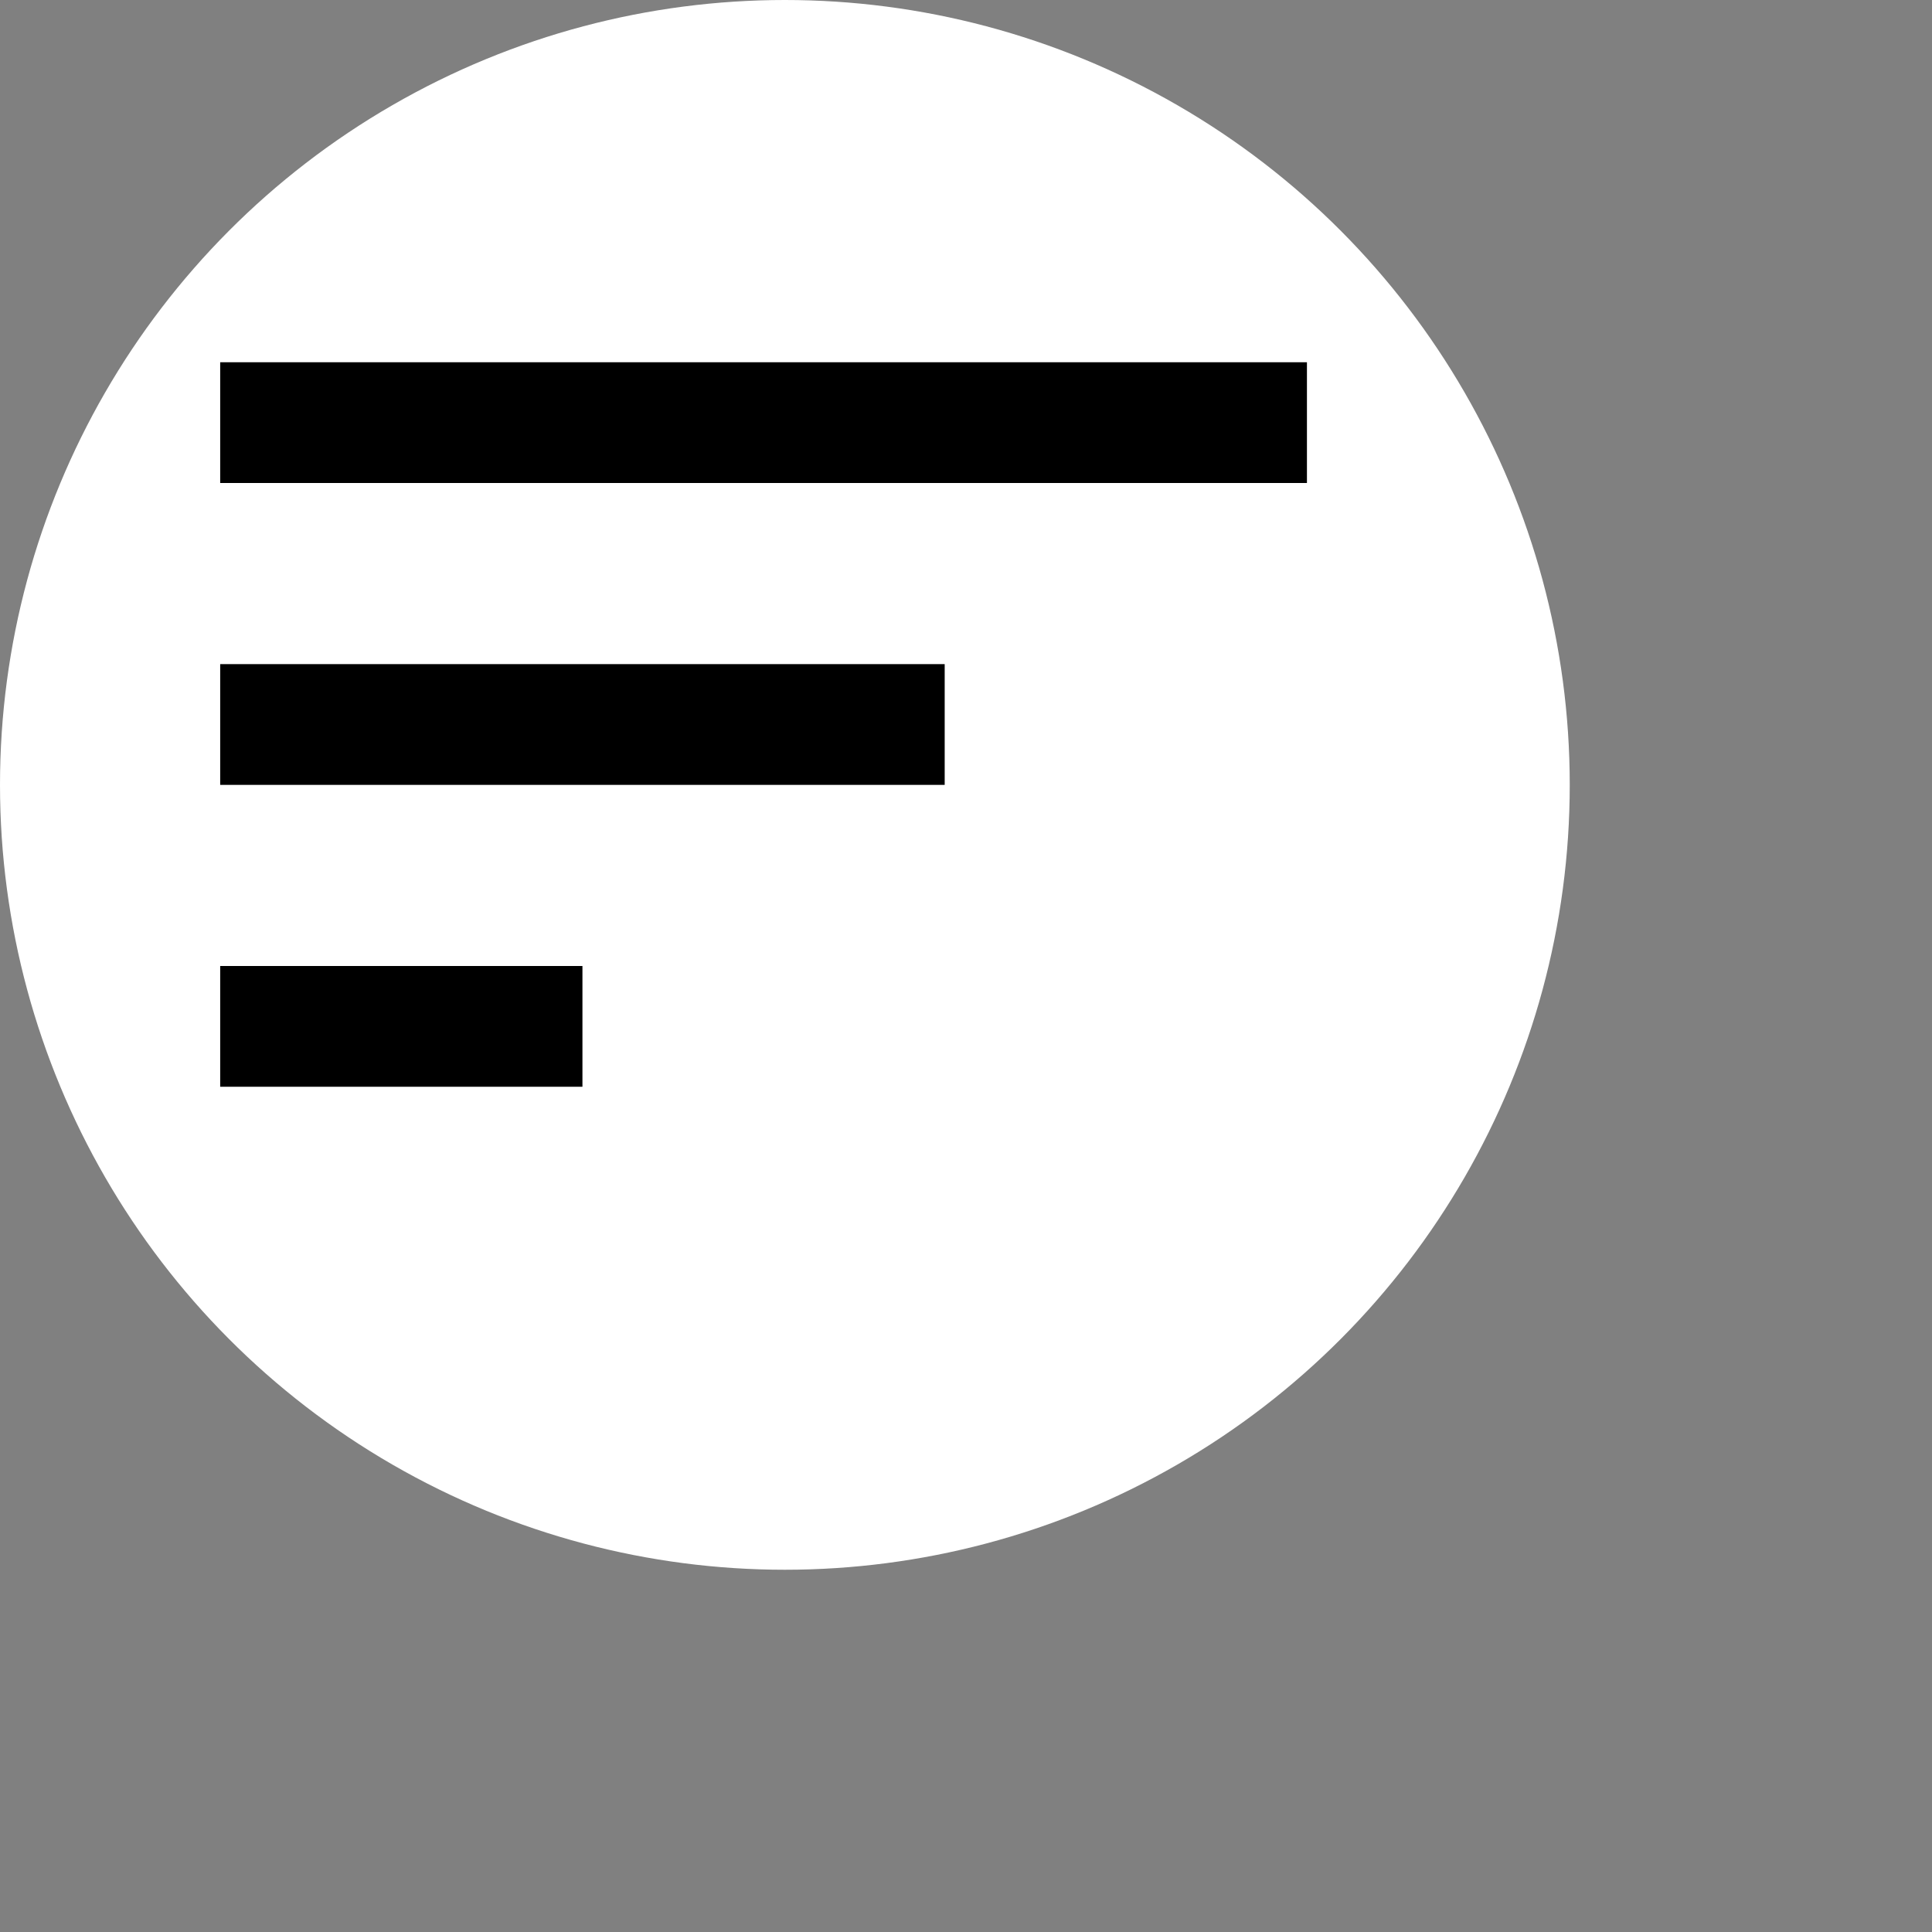 <svg width="180" height="180" viewBox="0 0 32 32" fill="none" xmlns="http://www.w3.org/2000/svg">
  <rect x="0" y="0" width="32" height="32" fill="#808080" stroke="none"/>
  <circle cx="13" cy="13" r="13" fill="#fff"/>
  <path d="M3.647 18H9.647V16H3.647V18ZM3.647 6V8H21.647V6H3.647ZM3.647 13H15.647V11H3.647V13Z" fill="#000"/>
</svg>
